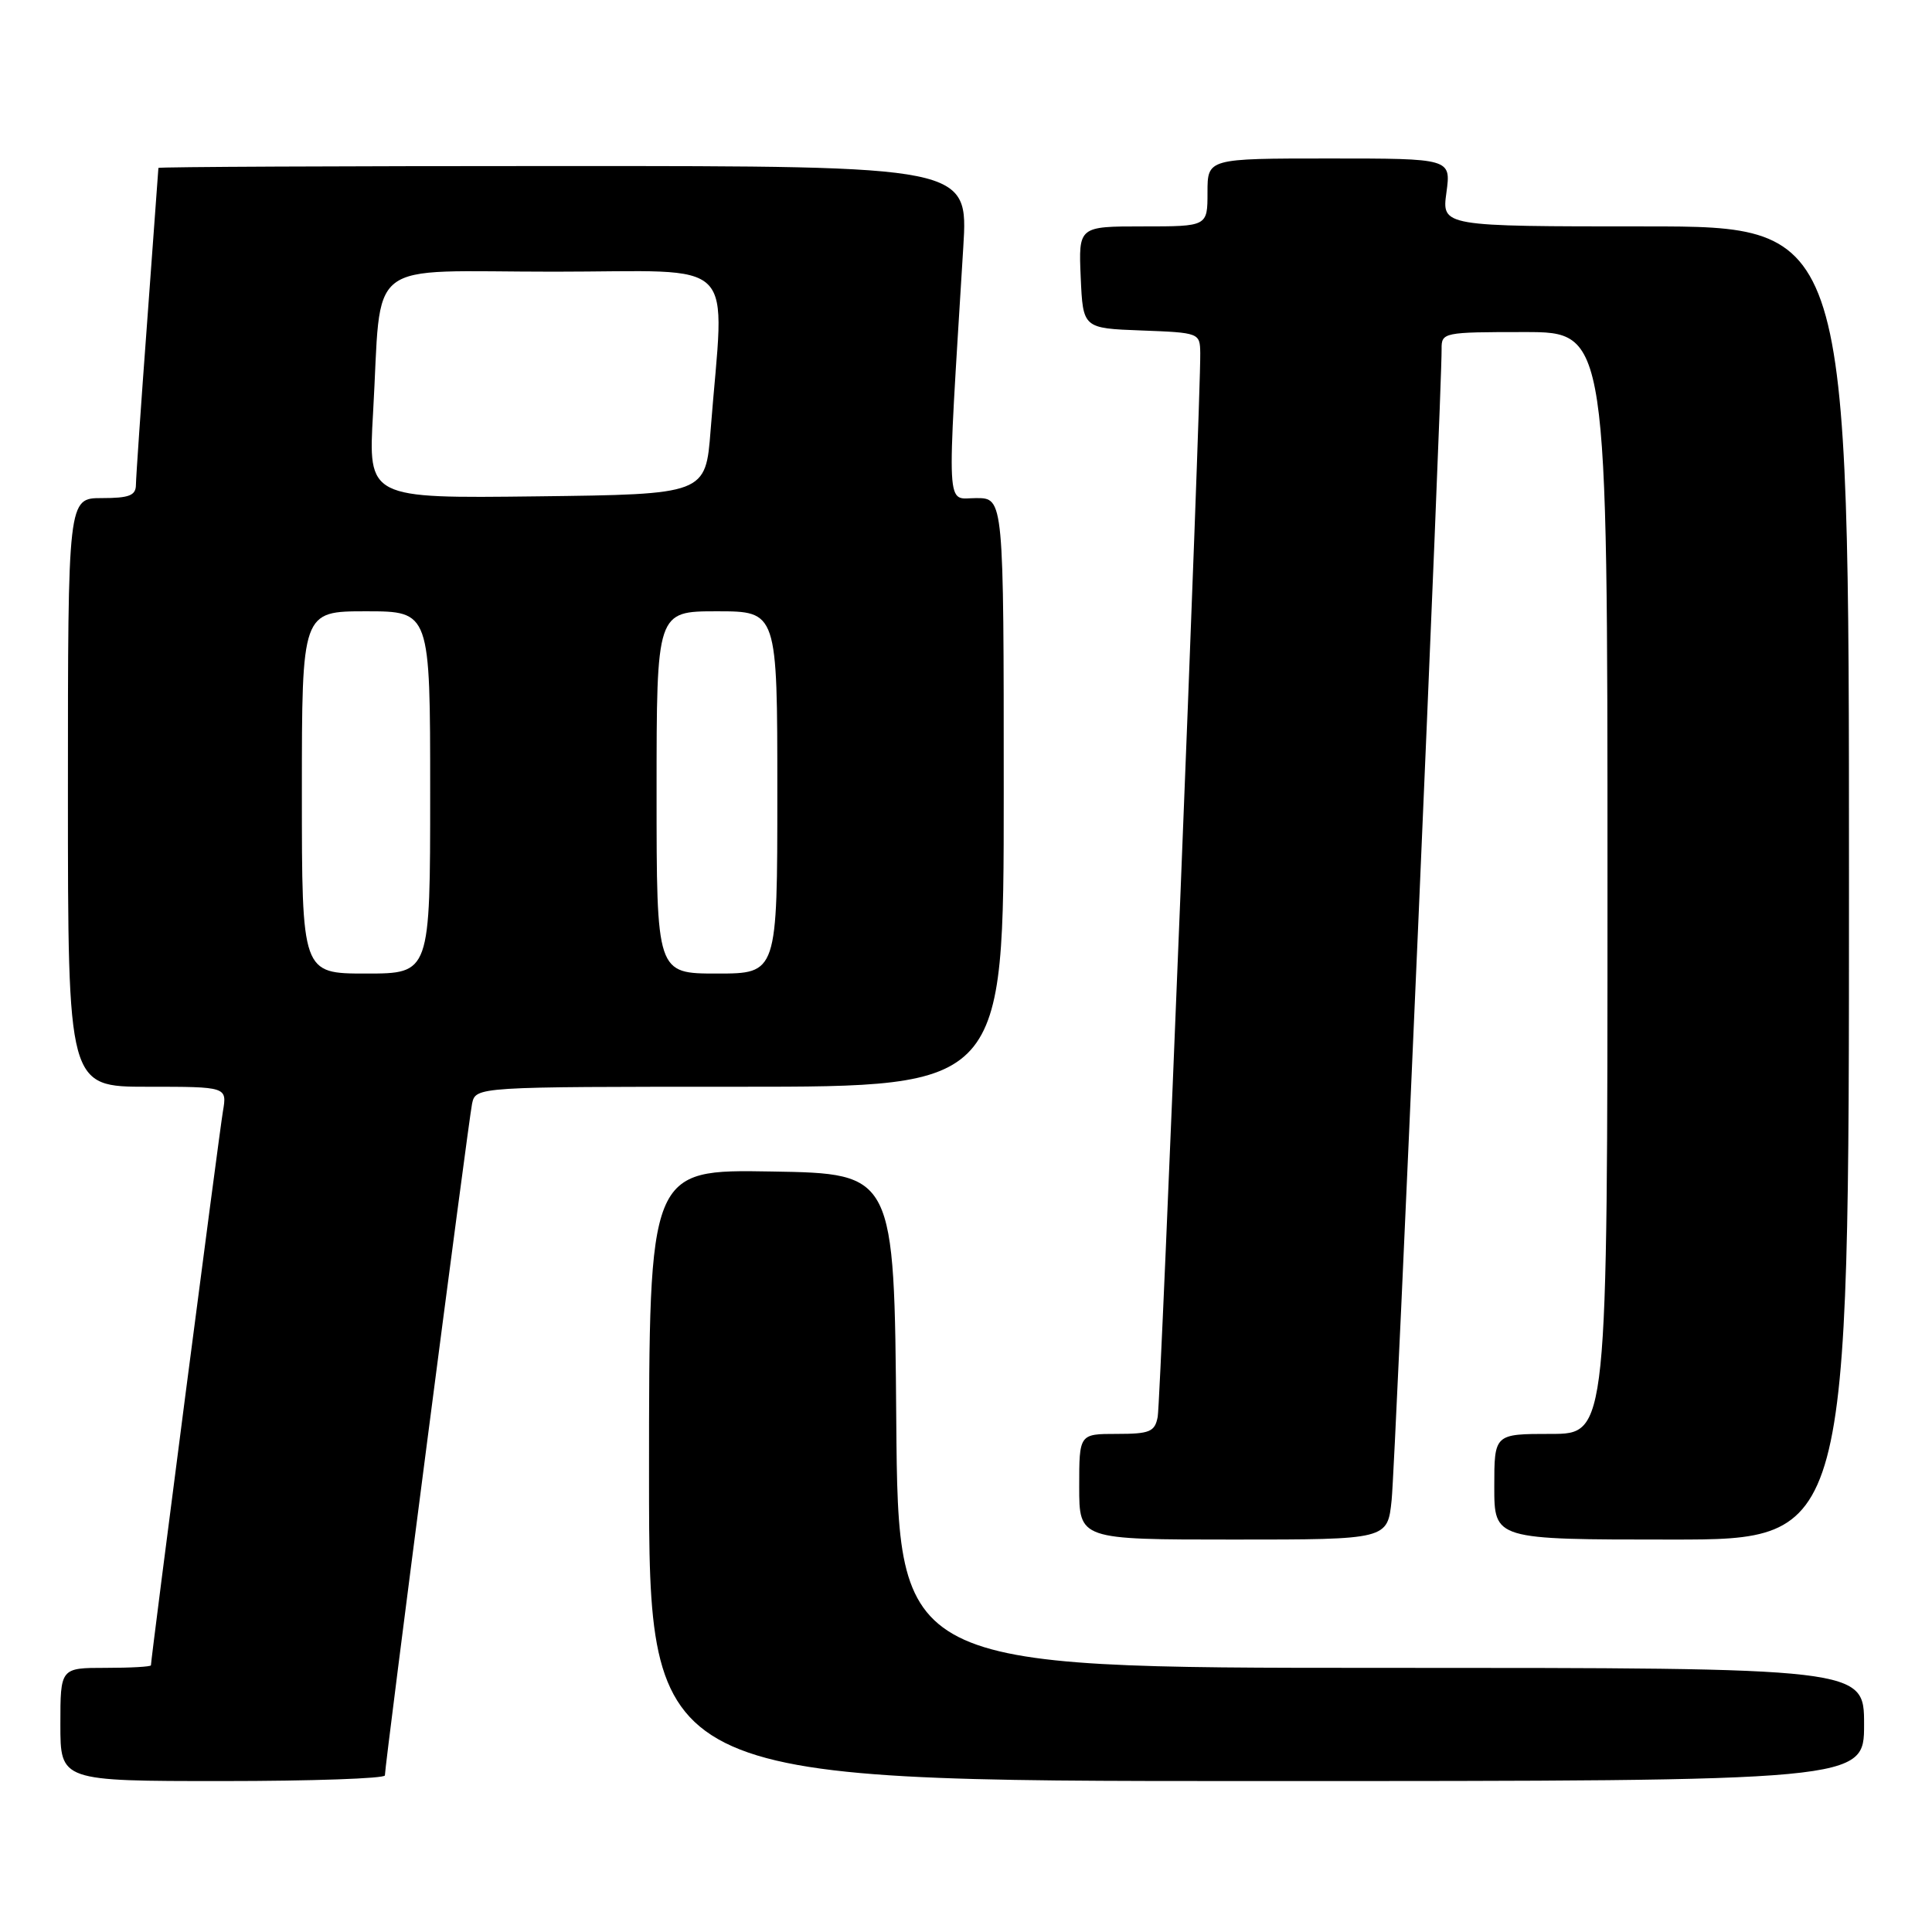 <?xml version="1.0" encoding="UTF-8" standalone="no"?>
<!DOCTYPE svg PUBLIC "-//W3C//DTD SVG 1.1//EN" "http://www.w3.org/Graphics/SVG/1.1/DTD/svg11.dtd" >
<svg xmlns="http://www.w3.org/2000/svg" xmlns:xlink="http://www.w3.org/1999/xlink" version="1.1" viewBox="0 0 256 256">
 <g >
 <path fill="currentColor"
d=" M 51.00 235.25 C 51.00 233.81 62.08 148.48 62.55 146.25 C 63.04 144.00 63.04 144.00 98.02 144.00 C 133.00 144.00 133.00 144.00 133.00 105.00 C 133.00 66.00 133.00 66.00 129.35 66.00 C 125.29 66.00 125.43 68.82 127.64 32.75 C 128.30 22.00 128.30 22.00 74.65 22.00 C 45.14 22.00 21.00 22.11 20.99 22.25 C 20.99 22.39 20.32 31.50 19.51 42.50 C 18.69 53.50 18.02 63.29 18.01 64.25 C 18.00 65.66 17.11 66.00 13.50 66.00 C 9.00 66.00 9.00 66.00 9.00 105.00 C 9.00 144.00 9.00 144.00 19.55 144.00 C 30.09 144.00 30.09 144.00 29.54 147.25 C 29.05 150.10 20.00 219.78 20.00 220.66 C 20.00 220.85 17.30 221.00 14.00 221.00 C 8.00 221.00 8.00 221.00 8.00 228.50 C 8.00 236.00 8.00 236.00 29.50 236.00 C 41.33 236.00 51.00 235.66 51.00 235.25 Z  M 247.00 228.50 C 247.00 221.00 247.00 221.00 183.01 221.00 C 119.03 221.00 119.03 221.00 118.76 188.25 C 118.50 155.50 118.50 155.50 102.25 155.23 C 86.00 154.95 86.00 154.95 86.00 195.48 C 86.00 236.00 86.00 236.00 166.50 236.00 C 247.00 236.00 247.00 236.00 247.00 228.50 Z  M 184.40 198.75 C 184.89 194.07 191.06 51.81 191.02 46.25 C 191.00 44.05 191.25 44.00 202.00 44.00 C 213.00 44.00 213.00 44.00 213.00 117.00 C 213.00 190.00 213.00 190.00 205.50 190.00 C 198.00 190.00 198.00 190.00 198.00 197.00 C 198.00 204.00 198.00 204.00 221.50 204.00 C 245.00 204.00 245.00 204.00 245.00 117.00 C 245.00 30.00 245.00 30.00 218.02 30.00 C 191.04 30.00 191.04 30.00 191.66 25.50 C 192.27 21.00 192.27 21.00 176.14 21.00 C 160.00 21.00 160.00 21.00 160.00 25.50 C 160.00 30.00 160.00 30.00 151.45 30.00 C 142.91 30.00 142.91 30.00 143.20 36.75 C 143.50 43.50 143.50 43.50 151.25 43.79 C 158.93 44.08 159.00 44.11 159.04 46.79 C 159.12 52.91 153.81 185.68 153.40 187.75 C 153.02 189.72 152.35 190.00 147.98 190.00 C 143.00 190.00 143.00 190.00 143.00 197.00 C 143.00 204.00 143.00 204.00 163.43 204.00 C 183.86 204.00 183.86 204.00 184.40 198.75 Z  M 40.00 105.00 C 40.00 81.00 40.00 81.00 48.50 81.00 C 57.00 81.00 57.00 81.00 57.00 105.00 C 57.00 129.00 57.00 129.00 48.50 129.00 C 40.00 129.00 40.00 129.00 40.00 105.00 Z  M 87.00 105.00 C 87.00 81.00 87.00 81.00 95.00 81.00 C 103.00 81.00 103.00 81.00 103.00 105.00 C 103.00 129.00 103.00 129.00 95.00 129.00 C 87.00 129.00 87.00 129.00 87.00 105.00 Z  M 49.43 54.77 C 50.64 33.83 47.87 36.00 73.40 36.00 C 98.38 36.00 95.98 33.57 94.16 57.00 C 93.50 65.50 93.50 65.50 71.14 65.77 C 48.78 66.04 48.78 66.04 49.43 54.77 Z "/>
</g>
</svg>